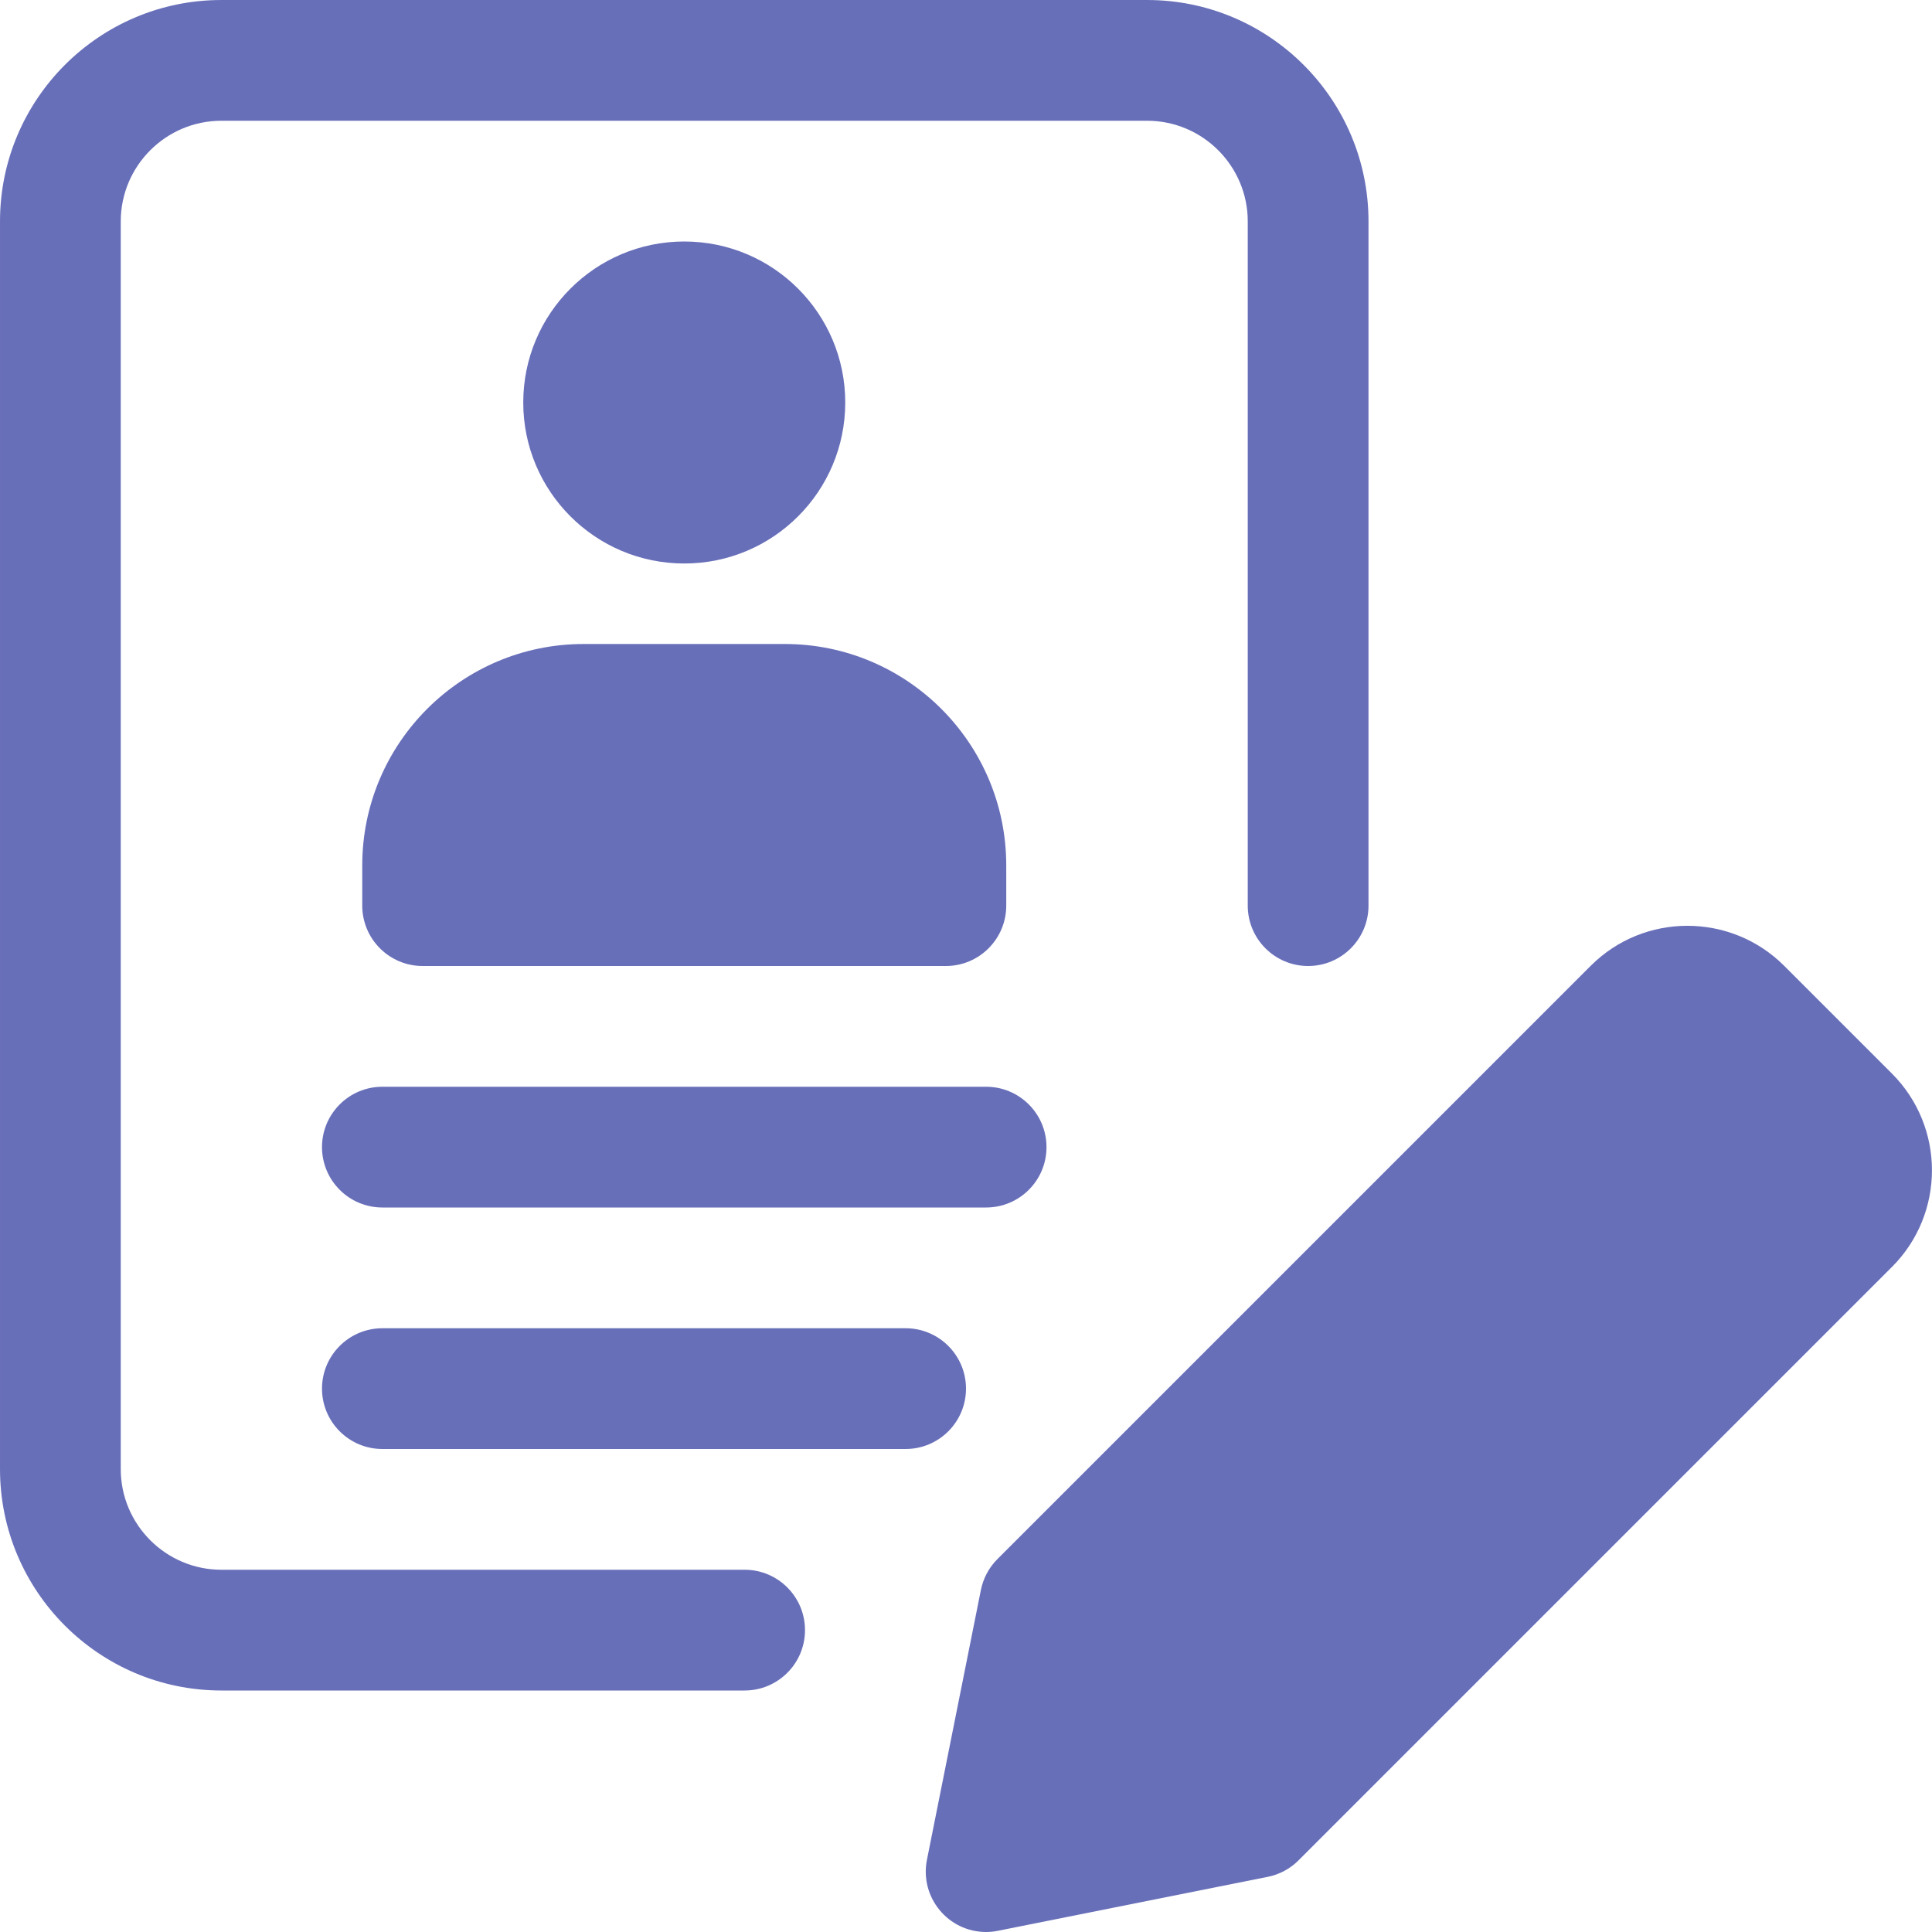 <?xml version="1.0"?>
<svg xmlns="http://www.w3.org/2000/svg" xmlns:xlink="http://www.w3.org/1999/xlink" xmlns:svgjs="http://svgjs.com/svgjs" version="1.1" width="512" height="512" x="0" y="0" viewBox="0 0 24 24" style="enable-background:new 0 0 512 512" xml:space="preserve"><g><path xmlns="http://www.w3.org/2000/svg" d="m23.503 13.337-1.341-1.341c-.662-.66-1.738-.661-2.4 0l-7.372 7.372c-.104.104-.176.238-.205.383l-.67 3.351c-.093.466.263.898.735.898.049 0 .098-.005.147-.015l3.351-.67c.145-.029.278-.1.383-.205l7.372-7.372c.662-.662.662-1.738 0-2.401z" fill="#686fb9" data-original="#000000" style=""/><path xmlns="http://www.w3.org/2000/svg" d="m12.25 15h-7.5c-.414 0-.75-.336-.75-.75s.336-.75.75-.75h7.5c.414 0 .75.336.75.75s-.336.75-.75.75z" fill="#686fb9" data-original="#000000" style=""/><path xmlns="http://www.w3.org/2000/svg" d="m11.25 18h-6.5c-.414 0-.75-.336-.75-.75s.336-.75.75-.75h6.5c.414 0 .75.336.75.75s-.336.75-.75.75z" fill="#686fb9" data-original="#000000" style=""/><path xmlns="http://www.w3.org/2000/svg" d="m9.25 21h-6.5c-1.517 0-2.75-1.233-2.75-2.75v-15.5c0-1.517 1.233-2.75 2.75-2.75h11.5c1.517 0 2.75 1.233 2.75 2.75v8.5c0 .414-.336.75-.75.75s-.75-.336-.75-.75v-8.5c0-.689-.561-1.25-1.25-1.25h-11.5c-.689 0-1.25.561-1.25 1.25v15.5c0 .689.561 1.25 1.25 1.25h6.5c.414 0 .75.336.75.75s-.336.75-.75.75z" fill="#686fb9" data-original="#000000" style=""/><circle xmlns="http://www.w3.org/2000/svg" cx="8.5" cy="5" r="2" fill="#686fb9" data-original="#000000" style=""/><path xmlns="http://www.w3.org/2000/svg" d="m11.75 12h-6.5c-.414 0-.75-.336-.75-.75v-.5c0-1.517 1.233-2.75 2.75-2.75h2.5c1.517 0 2.75 1.233 2.75 2.75v.5c0 .414-.336.75-.75.75z" fill="#686fb9" data-original="#000000" style=""/></g></svg>
